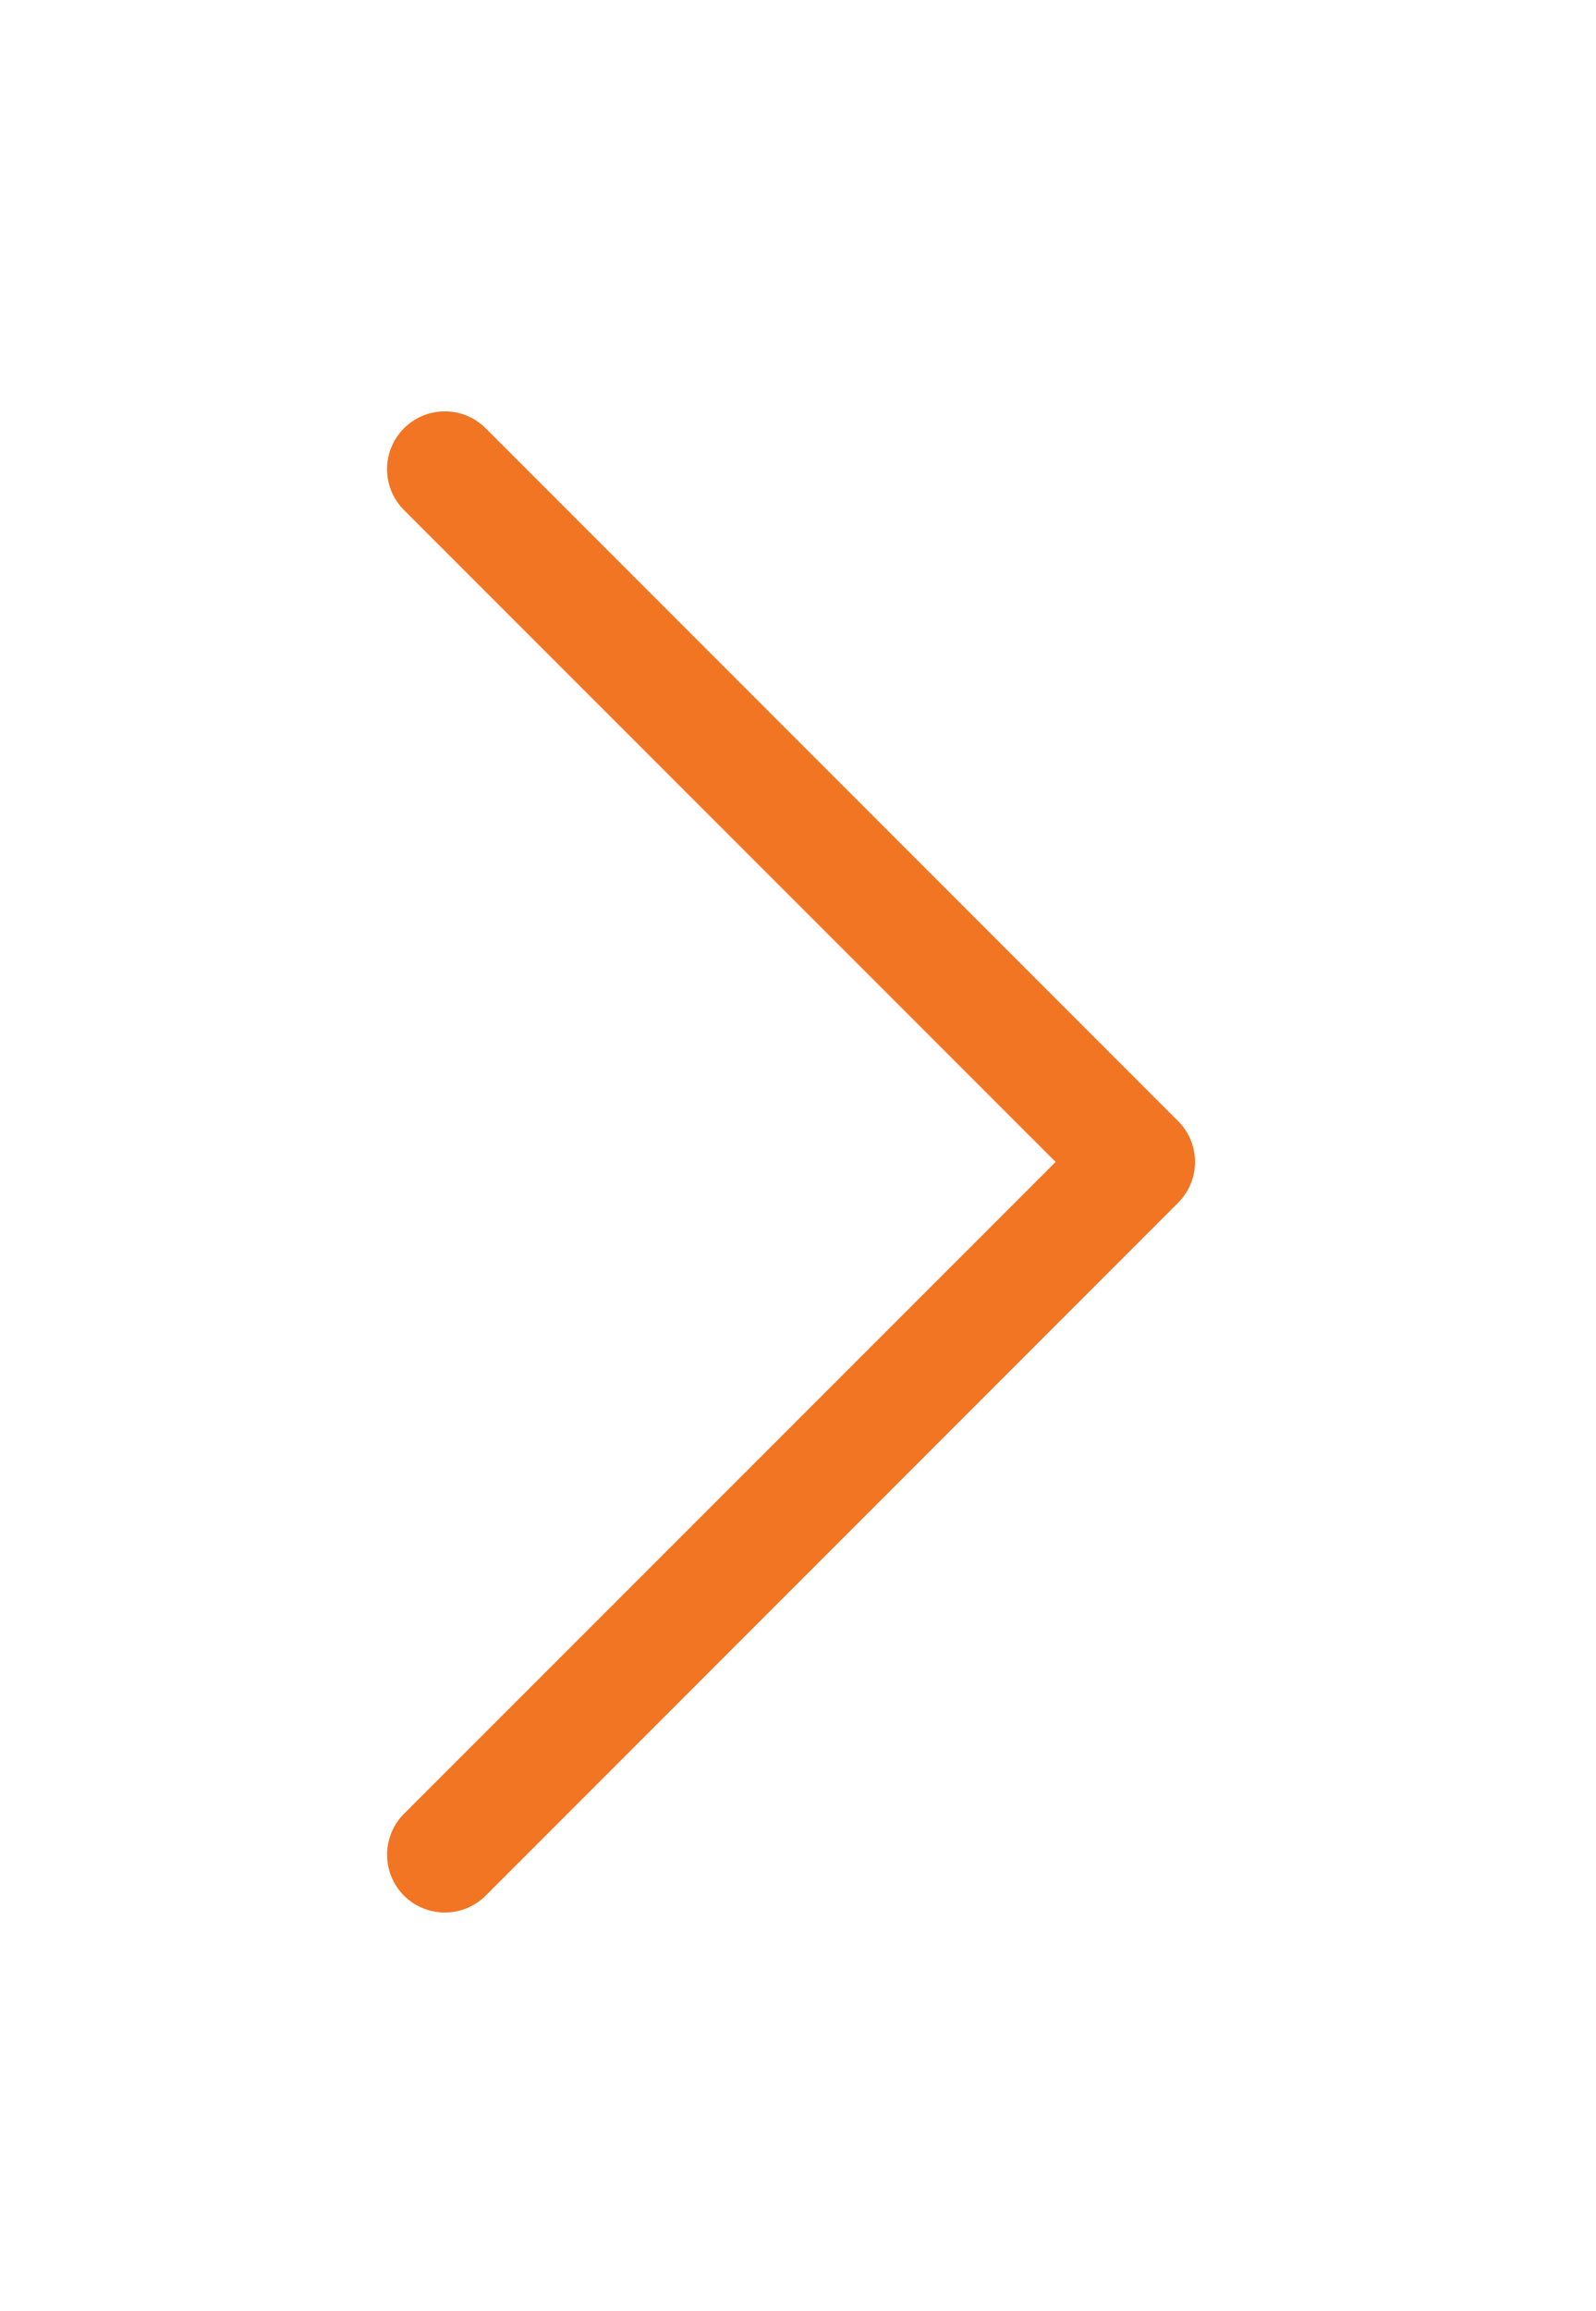 <svg width="38" height="55" viewBox="0 0 38 55" fill="none" xmlns="http://www.w3.org/2000/svg">
<path fill-rule="evenodd" clip-rule="evenodd" d="M9.618 10.192C9.746 10.064 9.898 9.963 10.065 9.893C10.232 9.824 10.41 9.789 10.591 9.789C10.772 9.789 10.951 9.824 11.118 9.893C11.284 9.963 11.436 10.064 11.564 10.192L28.049 26.678C28.177 26.805 28.279 26.957 28.348 27.124C28.417 27.291 28.453 27.47 28.453 27.65C28.453 27.831 28.417 28.01 28.348 28.177C28.279 28.344 28.177 28.495 28.049 28.623L11.564 45.109C11.306 45.367 10.956 45.511 10.591 45.511C10.226 45.511 9.876 45.367 9.618 45.109C9.36 44.851 9.216 44.501 9.216 44.136C9.216 43.771 9.36 43.421 9.618 43.163L25.134 27.65L9.618 12.137C9.491 12.01 9.389 11.858 9.32 11.691C9.25 11.524 9.215 11.345 9.215 11.165C9.215 10.984 9.25 10.805 9.32 10.638C9.389 10.471 9.491 10.32 9.618 10.192Z" fill="#F17522"/>
</svg>
